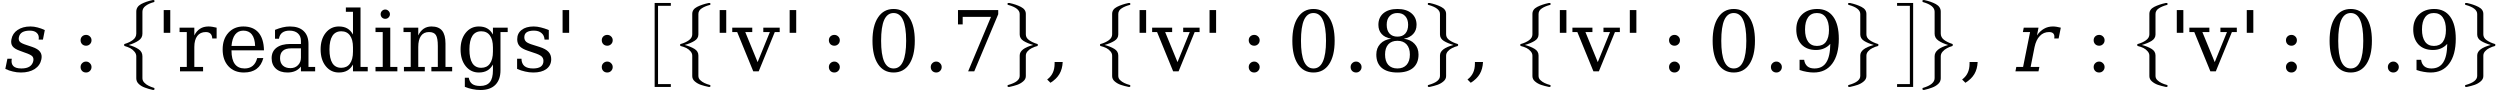 <svg xmlns="http://www.w3.org/2000/svg" xmlns:xlink="http://www.w3.org/1999/xlink" width="357.258pt" height="12.855pt" viewBox="0 0 357.258 12.855" version="1.1">
<defs>
<g>
<symbol overflow="visible" id="glyph0-0">
<path style="stroke:none;" d="M 0.172 2.125 L 2.281 -8.469 L 8.281 -8.469 L 6.172 2.125 Z M 0.969 1.453 L 5.641 1.453 L 7.5 -7.781 L 2.828 -7.781 Z M 0.969 1.453 "/>
</symbol>
<symbol overflow="visible" id="glyph0-1">
<path style="stroke:none;" d="M 0.734 -0.344 L 1.031 -1.797 L 1.656 -1.797 C 1.57 -1.336 1.645 -0.988 1.875 -0.75 C 2.102 -0.52 2.488 -0.406 3.031 -0.406 C 3.52 -0.406 3.906 -0.492 4.188 -0.672 C 4.477 -0.859 4.66 -1.129 4.734 -1.484 C 4.785 -1.754 4.738 -1.973 4.594 -2.141 C 4.445 -2.305 4.086 -2.484 3.516 -2.672 L 2.797 -2.938 C 2.297 -3.113 1.953 -3.328 1.766 -3.578 C 1.578 -3.836 1.523 -4.172 1.609 -4.578 C 1.711 -5.141 2.004 -5.582 2.484 -5.906 C 2.973 -6.238 3.586 -6.406 4.328 -6.406 C 4.66 -6.406 5 -6.359 5.344 -6.266 C 5.688 -6.18 6.031 -6.055 6.375 -5.891 L 6.109 -4.531 L 5.5 -4.531 C 5.562 -4.938 5.477 -5.25 5.25 -5.469 C 5.031 -5.695 4.691 -5.812 4.234 -5.812 C 3.785 -5.812 3.426 -5.734 3.156 -5.578 C 2.895 -5.422 2.734 -5.18 2.672 -4.859 C 2.617 -4.598 2.664 -4.383 2.812 -4.219 C 2.957 -4.062 3.281 -3.906 3.781 -3.75 L 4.578 -3.484 C 5.129 -3.297 5.504 -3.062 5.703 -2.781 C 5.91 -2.508 5.973 -2.16 5.891 -1.734 C 5.773 -1.141 5.457 -0.672 4.938 -0.328 C 4.414 0.004 3.758 0.172 2.969 0.172 C 2.562 0.172 2.176 0.125 1.812 0.031 C 1.445 -0.051 1.086 -0.176 0.734 -0.344 Z M 0.734 -0.344 "/>
</symbol>
<symbol overflow="visible" id="glyph0-2">
<path style="stroke:none;" d="M 6.984 -6.234 L 6.672 -4.688 L 6.047 -4.688 C 6.098 -4.988 6.062 -5.219 5.938 -5.375 C 5.812 -5.531 5.602 -5.609 5.312 -5.609 C 4.781 -5.609 4.336 -5.422 3.984 -5.047 C 3.629 -4.68 3.379 -4.156 3.234 -3.469 L 2.672 -0.625 L 3.922 -0.625 L 3.797 0 L 0.5 0 L 0.625 -0.625 L 1.594 -0.625 L 2.594 -5.609 L 1.562 -5.609 L 1.688 -6.234 L 3.797 -6.234 L 3.578 -5.125 C 3.867 -5.551 4.203 -5.867 4.578 -6.078 C 4.953 -6.297 5.379 -6.406 5.859 -6.406 C 6.023 -6.406 6.203 -6.391 6.391 -6.359 C 6.586 -6.328 6.785 -6.285 6.984 -6.234 Z M 6.984 -6.234 "/>
</symbol>
<symbol overflow="visible" id="glyph1-0">
<path style="stroke:none;" d="M 0.594 2.125 L 0.594 -8.469 L 6.594 -8.469 L 6.594 2.125 Z M 1.266 1.453 L 5.938 1.453 L 5.938 -7.781 L 1.266 -7.781 Z M 1.266 1.453 "/>
</symbol>
<symbol overflow="visible" id="glyph1-1">
<path style="stroke:none;" d="M 1.25 -0.609 C 1.25 -0.828 1.32 -1.008 1.469 -1.156 C 1.625 -1.312 1.812 -1.391 2.031 -1.391 C 2.25 -1.391 2.43 -1.312 2.578 -1.156 C 2.734 -1.008 2.812 -0.828 2.812 -0.609 C 2.812 -0.391 2.734 -0.203 2.578 -0.047 C 2.43 0.098 2.25 0.172 2.031 0.172 C 1.801 0.172 1.613 0.098 1.469 -0.047 C 1.32 -0.203 1.25 -0.391 1.25 -0.609 Z M 1.25 -4.438 C 1.25 -4.656 1.32 -4.836 1.469 -4.984 C 1.625 -5.129 1.812 -5.203 2.031 -5.203 C 2.25 -5.203 2.43 -5.129 2.578 -4.984 C 2.734 -4.836 2.812 -4.656 2.812 -4.438 C 2.812 -4.207 2.734 -4.02 2.578 -3.875 C 2.43 -3.727 2.25 -3.656 2.031 -3.656 C 1.812 -3.656 1.625 -3.727 1.469 -3.875 C 1.32 -4.031 1.25 -4.219 1.25 -4.438 Z M 1.25 -4.438 "/>
</symbol>
<symbol overflow="visible" id="glyph1-2">
<path style="stroke:none;" d="M 2.109 -8.75 L 2.109 -5.5 L 1.172 -5.5 L 1.172 -8.75 Z M 2.109 -8.75 "/>
</symbol>
<symbol overflow="visible" id="glyph1-3">
<path style="stroke:none;" d="M 5.734 -6.234 L 5.734 -4.688 L 5.109 -4.688 C 5.098 -4.988 5.016 -5.219 4.859 -5.375 C 4.703 -5.531 4.477 -5.609 4.188 -5.609 C 3.656 -5.609 3.25 -5.422 2.969 -5.047 C 2.688 -4.68 2.547 -4.156 2.547 -3.469 L 2.547 -0.625 L 3.797 -0.625 L 3.797 0 L 0.5 0 L 0.5 -0.625 L 1.469 -0.625 L 1.469 -5.609 L 0.438 -5.609 L 0.438 -6.234 L 2.547 -6.234 L 2.547 -5.125 C 2.754 -5.551 3.023 -5.867 3.359 -6.078 C 3.691 -6.297 4.098 -6.406 4.578 -6.406 C 4.742 -6.406 4.926 -6.391 5.125 -6.359 C 5.32 -6.328 5.523 -6.285 5.734 -6.234 Z M 5.734 -6.234 "/>
</symbol>
<symbol overflow="visible" id="glyph1-4">
<path style="stroke:none;" d="M 6.5 -3 L 1.859 -3 L 1.859 -2.953 C 1.859 -2.109 2.016 -1.473 2.328 -1.047 C 2.648 -0.617 3.117 -0.406 3.734 -0.406 C 4.203 -0.406 4.586 -0.531 4.891 -0.781 C 5.191 -1.031 5.406 -1.398 5.531 -1.891 L 6.406 -1.891 C 6.227 -1.203 5.906 -0.688 5.438 -0.344 C 4.977 0 4.375 0.172 3.625 0.172 C 2.707 0.172 1.973 -0.125 1.422 -0.719 C 0.867 -1.32 0.594 -2.125 0.594 -3.125 C 0.594 -4.102 0.863 -4.895 1.406 -5.5 C 1.957 -6.102 2.672 -6.406 3.547 -6.406 C 4.492 -6.406 5.219 -6.113 5.719 -5.531 C 6.219 -4.945 6.477 -4.102 6.5 -3 Z M 5.234 -3.625 C 5.211 -4.352 5.055 -4.898 4.766 -5.266 C 4.484 -5.629 4.078 -5.812 3.547 -5.812 C 3.055 -5.812 2.664 -5.625 2.375 -5.25 C 2.094 -4.883 1.922 -4.344 1.859 -3.625 Z M 5.234 -3.625 "/>
</symbol>
<symbol overflow="visible" id="glyph1-5">
<path style="stroke:none;" d="M 4.781 -1.953 L 4.781 -3.281 L 3.391 -3.281 C 2.848 -3.281 2.445 -3.16 2.188 -2.922 C 1.926 -2.691 1.797 -2.344 1.797 -1.875 C 1.797 -1.438 1.926 -1.086 2.188 -0.828 C 2.457 -0.578 2.82 -0.453 3.281 -0.453 C 3.727 -0.453 4.086 -0.594 4.359 -0.875 C 4.641 -1.156 4.781 -1.516 4.781 -1.953 Z M 5.859 -3.891 L 5.859 -0.625 L 6.812 -0.625 L 6.812 0 L 4.781 0 L 4.781 -0.672 C 4.539 -0.379 4.266 -0.164 3.953 -0.031 C 3.641 0.102 3.273 0.172 2.859 0.172 C 2.16 0.172 1.609 -0.008 1.203 -0.375 C 0.797 -0.75 0.594 -1.25 0.594 -1.875 C 0.594 -2.52 0.828 -3.02 1.297 -3.375 C 1.766 -3.727 2.422 -3.906 3.266 -3.906 L 4.781 -3.906 L 4.781 -4.328 C 4.781 -4.805 4.633 -5.172 4.344 -5.422 C 4.062 -5.68 3.66 -5.812 3.141 -5.812 C 2.703 -5.812 2.359 -5.711 2.109 -5.516 C 1.859 -5.328 1.703 -5.039 1.641 -4.656 L 1.078 -4.656 L 1.078 -5.922 C 1.453 -6.078 1.816 -6.195 2.172 -6.281 C 2.523 -6.363 2.867 -6.406 3.203 -6.406 C 4.066 -6.406 4.723 -6.188 5.172 -5.75 C 5.629 -5.32 5.859 -4.703 5.859 -3.891 Z M 5.859 -3.891 "/>
</symbol>
<symbol overflow="visible" id="glyph1-6">
<path style="stroke:none;" d="M 6.297 -0.625 L 7.328 -0.625 L 7.328 0 L 5.219 0 L 5.219 -0.969 C 5.008 -0.582 4.738 -0.297 4.406 -0.109 C 4.082 0.078 3.68 0.172 3.203 0.172 C 2.441 0.172 1.816 -0.129 1.328 -0.734 C 0.836 -1.348 0.594 -2.145 0.594 -3.125 C 0.594 -4.094 0.832 -4.879 1.312 -5.484 C 1.801 -6.098 2.43 -6.406 3.203 -6.406 C 3.68 -6.406 4.082 -6.312 4.406 -6.125 C 4.738 -5.938 5.008 -5.645 5.219 -5.25 L 5.219 -8.5 L 4.203 -8.5 L 4.203 -9.125 L 6.297 -9.125 Z M 5.219 -2.812 L 5.219 -3.422 C 5.219 -4.172 5.07 -4.738 4.781 -5.125 C 4.5 -5.52 4.086 -5.719 3.547 -5.719 C 2.984 -5.719 2.562 -5.5 2.281 -5.062 C 2 -4.625 1.859 -3.977 1.859 -3.125 C 1.859 -2.258 2 -1.602 2.281 -1.156 C 2.562 -0.719 2.984 -0.5 3.547 -0.5 C 4.086 -0.5 4.5 -0.695 4.781 -1.094 C 5.07 -1.488 5.219 -2.062 5.219 -2.812 Z M 5.219 -2.812 "/>
</symbol>
<symbol overflow="visible" id="glyph1-7">
<path style="stroke:none;" d="M 1.172 -8.156 C 1.172 -8.344 1.234 -8.5 1.359 -8.625 C 1.492 -8.758 1.648 -8.828 1.828 -8.828 C 2.016 -8.828 2.172 -8.758 2.297 -8.625 C 2.43 -8.5 2.5 -8.344 2.5 -8.156 C 2.5 -7.977 2.43 -7.82 2.297 -7.688 C 2.172 -7.562 2.016 -7.5 1.828 -7.5 C 1.648 -7.5 1.492 -7.562 1.359 -7.688 C 1.234 -7.82 1.172 -7.977 1.172 -8.156 Z M 2.547 -0.625 L 3.562 -0.625 L 3.562 0 L 0.438 0 L 0.438 -0.625 L 1.469 -0.625 L 1.469 -5.609 L 0.438 -5.609 L 0.438 -6.234 L 2.547 -6.234 Z M 2.547 -0.625 "/>
</symbol>
<symbol overflow="visible" id="glyph1-8">
<path style="stroke:none;" d="M 0.5 0 L 0.5 -0.625 L 1.469 -0.625 L 1.469 -5.609 L 0.438 -5.609 L 0.438 -6.234 L 2.547 -6.234 L 2.547 -5.125 C 2.742 -5.539 3 -5.859 3.312 -6.078 C 3.633 -6.297 4.008 -6.406 4.438 -6.406 C 5.125 -6.406 5.629 -6.207 5.953 -5.812 C 6.273 -5.414 6.438 -4.801 6.438 -3.969 L 6.438 -0.625 L 7.391 -0.625 L 7.391 0 L 4.422 0 L 4.422 -0.625 L 5.344 -0.625 L 5.344 -3.625 C 5.344 -4.383 5.25 -4.906 5.062 -5.188 C 4.875 -5.469 4.547 -5.609 4.078 -5.609 C 3.578 -5.609 3.195 -5.426 2.938 -5.062 C 2.676 -4.695 2.547 -4.164 2.547 -3.469 L 2.547 -0.625 L 3.484 -0.625 L 3.484 0 Z M 0.5 0 "/>
</symbol>
<symbol overflow="visible" id="glyph1-9">
<path style="stroke:none;" d="M 6.297 -5.609 L 6.297 -0.141 C 6.297 0.754 6.051 1.445 5.562 1.938 C 5.07 2.426 4.367 2.672 3.453 2.672 C 3.047 2.672 2.656 2.629 2.281 2.547 C 1.906 2.473 1.547 2.363 1.203 2.219 L 1.203 0.922 L 1.766 0.922 C 1.836 1.328 2.004 1.625 2.266 1.812 C 2.523 2 2.898 2.094 3.391 2.094 C 4.023 2.094 4.488 1.91 4.781 1.547 C 5.07 1.191 5.219 0.629 5.219 -0.141 L 5.219 -0.969 C 5.008 -0.582 4.738 -0.297 4.406 -0.109 C 4.082 0.078 3.68 0.172 3.203 0.172 C 2.441 0.172 1.816 -0.129 1.328 -0.734 C 0.836 -1.348 0.594 -2.145 0.594 -3.125 C 0.594 -4.094 0.832 -4.879 1.312 -5.484 C 1.801 -6.098 2.43 -6.406 3.203 -6.406 C 3.68 -6.406 4.082 -6.312 4.406 -6.125 C 4.738 -5.938 5.008 -5.645 5.219 -5.25 L 5.219 -6.234 L 7.328 -6.234 L 7.328 -5.609 Z M 5.219 -3.422 C 5.219 -4.172 5.07 -4.738 4.781 -5.125 C 4.5 -5.52 4.086 -5.719 3.547 -5.719 C 2.984 -5.719 2.562 -5.5 2.281 -5.062 C 2 -4.625 1.859 -3.977 1.859 -3.125 C 1.859 -2.258 2 -1.602 2.281 -1.156 C 2.562 -0.719 2.984 -0.5 3.547 -0.5 C 4.086 -0.5 4.5 -0.695 4.781 -1.094 C 5.07 -1.488 5.219 -2.062 5.219 -2.812 Z M 5.219 -3.422 "/>
</symbol>
<symbol overflow="visible" id="glyph1-10">
<path style="stroke:none;" d="M 0.672 -0.344 L 0.672 -1.797 L 1.297 -1.797 C 1.305 -1.336 1.445 -0.988 1.719 -0.75 C 2 -0.52 2.41 -0.406 2.953 -0.406 C 3.441 -0.406 3.812 -0.492 4.062 -0.672 C 4.312 -0.859 4.438 -1.129 4.438 -1.484 C 4.438 -1.754 4.344 -1.973 4.156 -2.141 C 3.977 -2.305 3.586 -2.484 2.984 -2.672 L 2.203 -2.938 C 1.672 -3.113 1.285 -3.328 1.047 -3.578 C 0.805 -3.836 0.688 -4.172 0.688 -4.578 C 0.688 -5.141 0.895 -5.582 1.312 -5.906 C 1.727 -6.238 2.305 -6.406 3.047 -6.406 C 3.379 -6.406 3.723 -6.359 4.078 -6.266 C 4.441 -6.18 4.816 -6.055 5.203 -5.891 L 5.203 -4.531 L 4.594 -4.531 C 4.57 -4.938 4.426 -5.25 4.156 -5.469 C 3.895 -5.695 3.535 -5.812 3.078 -5.812 C 2.629 -5.812 2.285 -5.734 2.047 -5.578 C 1.816 -5.422 1.703 -5.18 1.703 -4.859 C 1.703 -4.598 1.789 -4.383 1.969 -4.219 C 2.145 -4.062 2.5 -3.906 3.031 -3.75 L 3.875 -3.484 C 4.469 -3.297 4.895 -3.062 5.156 -2.781 C 5.414 -2.508 5.547 -2.16 5.547 -1.734 C 5.547 -1.141 5.316 -0.672 4.859 -0.328 C 4.41 0.004 3.789 0.172 3 0.172 C 2.594 0.172 2.195 0.125 1.812 0.031 C 1.438 -0.051 1.055 -0.176 0.672 -0.344 Z M 0.672 -0.344 "/>
</symbol>
<symbol overflow="visible" id="glyph1-11">
<path style="stroke:none;" d="M 2.969 0 L 0.672 -5.609 L -0.031 -5.609 L -0.031 -6.234 L 2.828 -6.234 L 2.828 -5.609 L 1.828 -5.609 L 3.594 -1.312 L 5.344 -5.609 L 4.406 -5.609 L 4.406 -6.234 L 6.75 -6.234 L 6.75 -5.609 L 6.047 -5.609 L 3.75 0 Z M 2.969 0 "/>
</symbol>
<symbol overflow="visible" id="glyph1-12">
<path style="stroke:none;" d="M 3.812 -0.406 C 4.414 -0.406 4.863 -0.734 5.156 -1.391 C 5.457 -2.047 5.609 -3.035 5.609 -4.359 C 5.609 -5.691 5.457 -6.688 5.156 -7.344 C 4.863 -8 4.414 -8.328 3.812 -8.328 C 3.219 -8.328 2.77 -8 2.469 -7.344 C 2.176 -6.688 2.031 -5.691 2.031 -4.359 C 2.031 -3.035 2.176 -2.047 2.469 -1.391 C 2.77 -0.734 3.219 -0.406 3.812 -0.406 Z M 3.812 0.172 C 2.863 0.172 2.125 -0.223 1.594 -1.016 C 1.062 -1.816 0.797 -2.93 0.797 -4.359 C 0.797 -5.797 1.062 -6.91 1.594 -7.703 C 2.125 -8.504 2.863 -8.906 3.812 -8.906 C 4.77 -8.906 5.516 -8.504 6.047 -7.703 C 6.578 -6.91 6.844 -5.797 6.844 -4.359 C 6.844 -2.93 6.578 -1.816 6.047 -1.016 C 5.516 -0.223 4.77 0.172 3.812 0.172 Z M 3.812 0.172 "/>
</symbol>
<symbol overflow="visible" id="glyph1-13">
<path style="stroke:none;" d="M 1.125 -0.609 C 1.125 -0.828 1.195 -1.008 1.344 -1.156 C 1.5 -1.312 1.688 -1.391 1.906 -1.391 C 2.125 -1.391 2.305 -1.312 2.453 -1.156 C 2.609 -1.008 2.688 -0.828 2.688 -0.609 C 2.688 -0.391 2.609 -0.203 2.453 -0.047 C 2.305 0.098 2.125 0.172 1.906 0.172 C 1.688 0.172 1.5 0.098 1.344 -0.047 C 1.195 -0.203 1.125 -0.391 1.125 -0.609 Z M 1.125 -0.609 "/>
</symbol>
<symbol overflow="visible" id="glyph1-14">
<path style="stroke:none;" d="M 6.766 -8.156 L 3.344 0 L 2.469 0 L 5.734 -7.781 L 1.688 -7.781 L 1.688 -6.703 L 1.016 -6.703 L 1.016 -8.75 L 6.766 -8.75 Z M 6.766 -8.156 "/>
</symbol>
<symbol overflow="visible" id="glyph1-15">
<path style="stroke:none;" d="M 0.438 1.172 C 0.801 0.898 1.066 0.582 1.234 0.219 C 1.41 -0.145 1.5 -0.586 1.5 -1.109 L 1.5 -1.328 L 2.656 -1.328 C 2.625 -0.66 2.469 -0.086 2.188 0.391 C 1.906 0.867 1.477 1.285 0.906 1.641 Z M 0.438 1.172 "/>
</symbol>
<symbol overflow="visible" id="glyph1-16">
<path style="stroke:none;" d="M 5.594 -2.391 C 5.594 -3.016 5.438 -3.5 5.125 -3.844 C 4.812 -4.188 4.375 -4.359 3.812 -4.359 C 3.25 -4.359 2.812 -4.188 2.5 -3.844 C 2.195 -3.5 2.047 -3.016 2.047 -2.391 C 2.047 -1.766 2.195 -1.273 2.5 -0.922 C 2.812 -0.578 3.25 -0.406 3.812 -0.406 C 4.375 -0.406 4.812 -0.578 5.125 -0.922 C 5.438 -1.273 5.594 -1.766 5.594 -2.391 Z M 5.344 -6.641 C 5.344 -7.172 5.207 -7.582 4.938 -7.875 C 4.676 -8.176 4.301 -8.328 3.812 -8.328 C 3.332 -8.328 2.957 -8.176 2.688 -7.875 C 2.414 -7.582 2.281 -7.172 2.281 -6.641 C 2.281 -6.109 2.414 -5.691 2.688 -5.391 C 2.957 -5.098 3.332 -4.953 3.812 -4.953 C 4.301 -4.953 4.676 -5.098 4.938 -5.391 C 5.207 -5.691 5.344 -6.109 5.344 -6.641 Z M 4.719 -4.656 C 5.383 -4.57 5.898 -4.328 6.266 -3.922 C 6.641 -3.523 6.828 -3.016 6.828 -2.391 C 6.828 -1.566 6.566 -0.93 6.047 -0.484 C 5.523 -0.047 4.781 0.172 3.812 0.172 C 2.852 0.172 2.109 -0.047 1.578 -0.484 C 1.055 -0.93 0.797 -1.566 0.797 -2.391 C 0.797 -3.016 0.984 -3.523 1.359 -3.922 C 1.734 -4.328 2.254 -4.57 2.922 -4.656 C 2.328 -4.758 1.875 -4.984 1.562 -5.328 C 1.25 -5.672 1.094 -6.109 1.094 -6.641 C 1.094 -7.336 1.332 -7.891 1.812 -8.297 C 2.301 -8.703 2.969 -8.906 3.812 -8.906 C 4.664 -8.906 5.332 -8.703 5.812 -8.297 C 6.301 -7.891 6.547 -7.336 6.547 -6.641 C 6.547 -6.109 6.383 -5.672 6.062 -5.328 C 5.75 -4.984 5.301 -4.758 4.719 -4.656 Z M 4.719 -4.656 "/>
</symbol>
<symbol overflow="visible" id="glyph1-17">
<path style="stroke:none;" d="M 5.609 -3.922 C 5.348 -3.629 5.047 -3.41 4.703 -3.266 C 4.367 -3.117 3.988 -3.047 3.562 -3.047 C 2.695 -3.047 2.008 -3.305 1.5 -3.828 C 1 -4.359 0.75 -5.078 0.75 -5.984 C 0.75 -6.867 1.02 -7.578 1.562 -8.109 C 2.113 -8.641 2.844 -8.906 3.75 -8.906 C 4.738 -8.906 5.5 -8.535 6.031 -7.797 C 6.562 -7.066 6.828 -6.016 6.828 -4.641 C 6.828 -3.109 6.508 -1.922 5.875 -1.078 C 5.25 -0.242 4.367 0.172 3.234 0.172 C 2.922 0.172 2.594 0.141 2.25 0.078 C 1.914 0.023 1.57 -0.062 1.219 -0.188 L 1.219 -1.641 L 1.875 -1.641 C 1.926 -1.242 2.078 -0.938 2.328 -0.719 C 2.578 -0.508 2.914 -0.406 3.344 -0.406 C 4.102 -0.406 4.664 -0.691 5.031 -1.266 C 5.406 -1.836 5.598 -2.723 5.609 -3.922 Z M 3.703 -8.328 C 3.148 -8.328 2.727 -8.125 2.438 -7.719 C 2.145 -7.312 2 -6.734 2 -5.984 C 2 -5.223 2.145 -4.641 2.438 -4.234 C 2.727 -3.828 3.148 -3.625 3.703 -3.625 C 4.266 -3.625 4.691 -3.816 4.984 -4.203 C 5.273 -4.598 5.422 -5.164 5.422 -5.906 C 5.422 -6.688 5.27 -7.285 4.969 -7.703 C 4.676 -8.117 4.254 -8.328 3.703 -8.328 Z M 3.703 -8.328 "/>
</symbol>
<symbol overflow="visible" id="glyph2-0">
<path style="stroke:none;" d="M 1.5 0 L 1.5 -6.703 L 7.5 -6.703 L 7.5 0 Z M 7.312 -0.172 L 7.312 -6.531 L 1.688 -6.531 L 1.688 -0.172 Z M 7.312 -0.172 "/>
</symbol>
<symbol overflow="visible" id="glyph2-1">
<path style="stroke:none;" d="M 3.062 10.766 L 3.062 7.625 C 3.062 7.383 2.977 7.164 2.812 6.969 C 2.656 6.77 2.457 6.602 2.219 6.469 C 1.977 6.344 1.711 6.238 1.422 6.156 C 1.359 6.125 1.328 6.094 1.328 6.062 L 1.328 5.938 C 1.328 5.883 1.359 5.852 1.422 5.844 C 1.879 5.707 2.266 5.52 2.578 5.281 C 2.898 5.039 3.062 4.734 3.062 4.359 L 3.062 1.234 C 3.062 0.773 3.289 0.414 3.75 0.156 C 4.219 -0.094 4.773 -0.285 5.422 -0.422 L 5.562 -0.422 C 5.582 -0.422 5.602 -0.41 5.625 -0.391 C 5.645 -0.379 5.656 -0.363 5.656 -0.344 L 5.656 -0.219 C 5.656 -0.176 5.629 -0.145 5.578 -0.125 C 5.129 -0.008 4.742 0.16 4.422 0.391 C 4.098 0.617 3.938 0.906 3.938 1.25 L 3.938 4.391 C 3.938 4.805 3.75 5.133 3.375 5.375 C 3.008 5.625 2.547 5.832 1.984 6 C 2.535 6.145 3 6.344 3.375 6.594 C 3.75 6.844 3.938 7.18 3.938 7.609 L 3.938 10.734 C 3.938 10.973 4.02 11.18 4.188 11.359 C 4.352 11.547 4.555 11.695 4.797 11.812 C 5.035 11.938 5.297 12.039 5.578 12.125 C 5.629 12.133 5.656 12.16 5.656 12.203 L 5.656 12.344 C 5.656 12.363 5.645 12.379 5.625 12.391 C 5.602 12.41 5.582 12.422 5.562 12.422 L 5.422 12.422 C 5.004 12.328 4.629 12.219 4.297 12.094 C 3.961 11.977 3.672 11.805 3.422 11.578 C 3.18 11.348 3.062 11.078 3.062 10.766 Z M 3.062 10.766 "/>
</symbol>
<symbol overflow="visible" id="glyph2-2">
<path style="stroke:none;" d="M 1.328 12.344 L 1.328 12.203 C 1.328 12.16 1.359 12.133 1.422 12.125 C 2.516 11.801 3.062 11.336 3.062 10.734 L 3.062 7.609 C 3.062 6.898 3.707 6.363 5 6 C 4.438 5.832 3.973 5.625 3.609 5.375 C 3.242 5.125 3.062 4.797 3.062 4.391 L 3.062 1.25 C 3.062 0.645 2.516 0.188 1.422 -0.125 C 1.359 -0.133 1.328 -0.164 1.328 -0.219 L 1.328 -0.344 C 1.328 -0.395 1.363 -0.422 1.438 -0.422 L 1.578 -0.422 C 2.223 -0.285 2.773 -0.094 3.234 0.156 C 3.703 0.414 3.938 0.773 3.938 1.234 L 3.938 4.359 C 3.938 4.723 4.094 5.023 4.406 5.266 C 4.727 5.504 5.117 5.695 5.578 5.844 C 5.629 5.863 5.656 5.895 5.656 5.938 L 5.656 6.062 C 5.656 6.082 5.629 6.113 5.578 6.156 C 5.316 6.227 5.062 6.332 4.812 6.469 C 4.562 6.602 4.352 6.77 4.188 6.969 C 4.02 7.164 3.938 7.383 3.938 7.625 L 3.938 10.766 C 3.938 11.078 3.812 11.348 3.562 11.578 C 3.312 11.805 3.02 11.977 2.688 12.094 C 2.363 12.219 1.992 12.328 1.578 12.422 L 1.438 12.422 C 1.406 12.422 1.379 12.41 1.359 12.391 C 1.336 12.379 1.328 12.363 1.328 12.344 Z M 1.328 12.344 "/>
</symbol>
<symbol overflow="visible" id="glyph3-0">
<path style="stroke:none;" d="M 1.5 0 L 1.5 -6.25 L 7.5 -6.25 L 7.5 0 Z M 7.312 -0.156 L 7.312 -6.094 L 1.688 -6.094 L 1.688 -0.156 Z M 7.312 -0.156 "/>
</symbol>
<symbol overflow="visible" id="glyph3-1">
<path style="stroke:none;" d="M 2.422 11.594 L 2.422 -0.406 L 4.734 -0.406 L 4.734 0 L 2.906 0 L 2.906 11.188 L 4.734 11.188 L 4.734 11.594 Z M 2.422 11.594 "/>
</symbol>
<symbol overflow="visible" id="glyph3-2">
<path style="stroke:none;" d="M 3.062 10.047 L 3.062 7.125 C 3.062 6.895 2.977 6.688 2.812 6.5 C 2.656 6.312 2.457 6.156 2.219 6.031 C 1.977 5.914 1.711 5.82 1.422 5.75 C 1.359 5.719 1.328 5.688 1.328 5.656 L 1.328 5.547 C 1.328 5.492 1.359 5.461 1.422 5.453 C 1.879 5.328 2.266 5.148 2.578 4.922 C 2.898 4.691 3.062 4.41 3.062 4.078 L 3.062 1.156 C 3.062 0.727 3.289 0.395 3.75 0.156 C 4.219 -0.082 4.773 -0.27 5.422 -0.406 L 5.562 -0.406 C 5.582 -0.406 5.602 -0.395 5.625 -0.375 C 5.645 -0.363 5.656 -0.348 5.656 -0.328 L 5.656 -0.203 C 5.656 -0.16 5.629 -0.133 5.578 -0.125 C 5.129 -0.008 4.742 0.148 4.422 0.359 C 4.098 0.566 3.938 0.836 3.938 1.172 L 3.938 4.094 C 3.938 4.477 3.75 4.785 3.375 5.016 C 3.008 5.242 2.547 5.438 1.984 5.594 C 2.535 5.738 3 5.926 3.375 6.156 C 3.75 6.383 3.938 6.695 3.938 7.094 L 3.938 10.016 C 3.938 10.242 4.02 10.441 4.188 10.609 C 4.352 10.773 4.555 10.914 4.797 11.031 C 5.035 11.145 5.297 11.238 5.578 11.312 C 5.629 11.32 5.656 11.348 5.656 11.391 L 5.656 11.516 C 5.656 11.523 5.645 11.539 5.625 11.562 C 5.602 11.582 5.582 11.594 5.562 11.594 L 5.422 11.594 C 5.004 11.508 4.629 11.41 4.297 11.297 C 3.961 11.18 3.672 11.016 3.422 10.797 C 3.18 10.586 3.062 10.336 3.062 10.047 Z M 3.062 10.047 "/>
</symbol>
<symbol overflow="visible" id="glyph3-3">
<path style="stroke:none;" d="M 1.328 11.516 L 1.328 11.391 C 1.328 11.348 1.359 11.32 1.422 11.312 C 2.516 11.008 3.062 10.578 3.062 10.016 L 3.062 7.094 C 3.062 6.438 3.707 5.938 5 5.594 C 4.438 5.438 3.973 5.242 3.609 5.016 C 3.242 4.785 3.062 4.477 3.062 4.094 L 3.062 1.172 C 3.062 0.609 2.516 0.176 1.422 -0.125 C 1.359 -0.133 1.328 -0.16 1.328 -0.203 L 1.328 -0.328 C 1.328 -0.379 1.363 -0.406 1.438 -0.406 L 1.578 -0.406 C 2.223 -0.27 2.773 -0.082 3.234 0.156 C 3.703 0.395 3.938 0.727 3.938 1.156 L 3.938 4.078 C 3.938 4.41 4.094 4.688 4.406 4.906 C 4.727 5.133 5.117 5.316 5.578 5.453 C 5.629 5.473 5.656 5.504 5.656 5.547 L 5.656 5.656 C 5.656 5.676 5.629 5.707 5.578 5.75 C 5.316 5.812 5.062 5.906 4.812 6.031 C 4.562 6.156 4.352 6.312 4.188 6.5 C 4.02 6.688 3.938 6.895 3.938 7.125 L 3.938 10.047 C 3.938 10.336 3.812 10.586 3.562 10.797 C 3.312 11.016 3.02 11.18 2.688 11.297 C 2.363 11.41 1.992 11.508 1.578 11.594 L 1.438 11.594 C 1.406 11.594 1.379 11.582 1.359 11.562 C 1.336 11.539 1.328 11.523 1.328 11.516 Z M 1.328 11.516 "/>
</symbol>
<symbol overflow="visible" id="glyph3-4">
<path style="stroke:none;" d="M 0.266 11.594 L 0.266 11.188 L 2.094 11.188 L 2.094 0 L 0.266 0 L 0.266 -0.406 L 2.562 -0.406 L 2.562 11.594 Z M 0.266 11.594 "/>
</symbol>
</g>
</defs>
<g id="surface1471">
<g style="fill:rgb(0%,0%,0%);fill-opacity:1;">
  <use xlink:href="#glyph0-1" x="0.027" y="10.189"/>
</g>
<g style="fill:rgb(0%,0%,0%);fill-opacity:1;">
  <use xlink:href="#glyph1-1" x="10.266" y="10.189"/>
</g>
<g style="fill:rgb(0%,0%,0%);fill-opacity:1;">
  <use xlink:href="#glyph2-1" x="16.414" y="0.428"/>
</g>
<g style="fill:rgb(0%,0%,0%);fill-opacity:1;">
  <use xlink:href="#glyph1-2" x="22.223" y="10.189"/>
  <use xlink:href="#glyph1-3" x="25.223" y="10.189"/>
  <use xlink:href="#glyph1-4" x="31.223" y="10.189"/>
  <use xlink:href="#glyph1-5" x="38.223" y="10.189"/>
  <use xlink:href="#glyph1-6" x="45.223" y="10.189"/>
  <use xlink:href="#glyph1-7" x="53.223" y="10.189"/>
  <use xlink:href="#glyph1-8" x="57.223" y="10.189"/>
  <use xlink:href="#glyph1-9" x="65.223" y="10.189"/>
  <use xlink:href="#glyph1-10" x="73.223" y="10.189"/>
  <use xlink:href="#glyph1-2" x="79.223" y="10.189"/>
</g>
<g style="fill:rgb(0%,0%,0%);fill-opacity:1;">
  <use xlink:href="#glyph1-1" x="84.746" y="10.189"/>
</g>
<g style="fill:rgb(0%,0%,0%);fill-opacity:1;">
  <use xlink:href="#glyph3-1" x="91.129" y="0.83"/>
</g>
<g style="fill:rgb(0%,0%,0%);fill-opacity:1;">
  <use xlink:href="#glyph3-2" x="95.863" y="0.83"/>
</g>
<g style="fill:rgb(0%,0%,0%);fill-opacity:1;">
  <use xlink:href="#glyph1-2" x="101.672" y="10.189"/>
  <use xlink:href="#glyph1-11" x="104.672" y="10.189"/>
  <use xlink:href="#glyph1-2" x="111.672" y="10.189"/>
</g>
<g style="fill:rgb(0%,0%,0%);fill-opacity:1;">
  <use xlink:href="#glyph1-1" x="117.199" y="10.189"/>
</g>
<g style="fill:rgb(0%,0%,0%);fill-opacity:1;">
  <use xlink:href="#glyph1-12" x="123.883" y="10.189"/>
  <use xlink:href="#glyph1-13" x="131.883" y="10.189"/>
  <use xlink:href="#glyph1-14" x="135.883" y="10.189"/>
</g>
<g style="fill:rgb(0%,0%,0%);fill-opacity:1;">
  <use xlink:href="#glyph3-3" x="142.656" y="0.83"/>
</g>
<g style="fill:rgb(0%,0%,0%);fill-opacity:1;">
  <use xlink:href="#glyph1-15" x="149.207" y="10.189"/>
</g>
<g style="fill:rgb(0%,0%,0%);fill-opacity:1;">
  <use xlink:href="#glyph3-2" x="155.867" y="0.83"/>
</g>
<g style="fill:rgb(0%,0%,0%);fill-opacity:1;">
  <use xlink:href="#glyph1-2" x="161.676" y="10.189"/>
  <use xlink:href="#glyph1-11" x="164.676" y="10.189"/>
  <use xlink:href="#glyph1-2" x="171.676" y="10.189"/>
</g>
<g style="fill:rgb(0%,0%,0%);fill-opacity:1;">
  <use xlink:href="#glyph1-1" x="177.199" y="10.189"/>
</g>
<g style="fill:rgb(0%,0%,0%);fill-opacity:1;">
  <use xlink:href="#glyph1-12" x="183.883" y="10.189"/>
  <use xlink:href="#glyph1-13" x="191.883" y="10.189"/>
  <use xlink:href="#glyph1-16" x="195.883" y="10.189"/>
</g>
<g style="fill:rgb(0%,0%,0%);fill-opacity:1;">
  <use xlink:href="#glyph3-3" x="202.715" y="0.83"/>
</g>
<g style="fill:rgb(0%,0%,0%);fill-opacity:1;">
  <use xlink:href="#glyph1-15" x="209.27" y="10.189"/>
</g>
<g style="fill:rgb(0%,0%,0%);fill-opacity:1;">
  <use xlink:href="#glyph3-2" x="215.926" y="0.83"/>
</g>
<g style="fill:rgb(0%,0%,0%);fill-opacity:1;">
  <use xlink:href="#glyph1-2" x="221.734" y="10.189"/>
  <use xlink:href="#glyph1-11" x="224.734" y="10.189"/>
  <use xlink:href="#glyph1-2" x="231.734" y="10.189"/>
</g>
<g style="fill:rgb(0%,0%,0%);fill-opacity:1;">
  <use xlink:href="#glyph1-1" x="237.262" y="10.189"/>
</g>
<g style="fill:rgb(0%,0%,0%);fill-opacity:1;">
  <use xlink:href="#glyph1-12" x="243.945" y="10.189"/>
  <use xlink:href="#glyph1-13" x="251.945" y="10.189"/>
  <use xlink:href="#glyph1-17" x="255.945" y="10.189"/>
</g>
<g style="fill:rgb(0%,0%,0%);fill-opacity:1;">
  <use xlink:href="#glyph3-3" x="262.777" y="0.83"/>
</g>
<g style="fill:rgb(0%,0%,0%);fill-opacity:1;">
  <use xlink:href="#glyph3-4" x="270.832" y="0.83"/>
</g>
<g style="fill:rgb(0%,0%,0%);fill-opacity:1;">
  <use xlink:href="#glyph2-2" x="273.402" y="0.428"/>
</g>
<g style="fill:rgb(0%,0%,0%);fill-opacity:1;">
  <use xlink:href="#glyph1-15" x="279.957" y="10.189"/>
</g>
<g style="fill:rgb(0%,0%,0%);fill-opacity:1;">
  <use xlink:href="#glyph0-2" x="287.512" y="10.189"/>
</g>
<g style="fill:rgb(0%,0%,0%);fill-opacity:1;">
  <use xlink:href="#glyph1-1" x="297.941" y="10.189"/>
</g>
<g style="fill:rgb(0%,0%,0%);fill-opacity:1;">
  <use xlink:href="#glyph3-2" x="304.09" y="0.83"/>
</g>
<g style="fill:rgb(0%,0%,0%);fill-opacity:1;">
  <use xlink:href="#glyph1-2" x="309.898" y="10.189"/>
  <use xlink:href="#glyph1-11" x="312.898" y="10.189"/>
  <use xlink:href="#glyph1-2" x="319.898" y="10.189"/>
</g>
<g style="fill:rgb(0%,0%,0%);fill-opacity:1;">
  <use xlink:href="#glyph1-1" x="325.422" y="10.189"/>
</g>
<g style="fill:rgb(0%,0%,0%);fill-opacity:1;">
  <use xlink:href="#glyph1-12" x="332.109" y="10.189"/>
  <use xlink:href="#glyph1-13" x="340.109" y="10.189"/>
  <use xlink:href="#glyph1-17" x="344.109" y="10.189"/>
</g>
<g style="fill:rgb(0%,0%,0%);fill-opacity:1;">
  <use xlink:href="#glyph3-3" x="350.938" y="0.83"/>
</g>
</g>
</svg>
